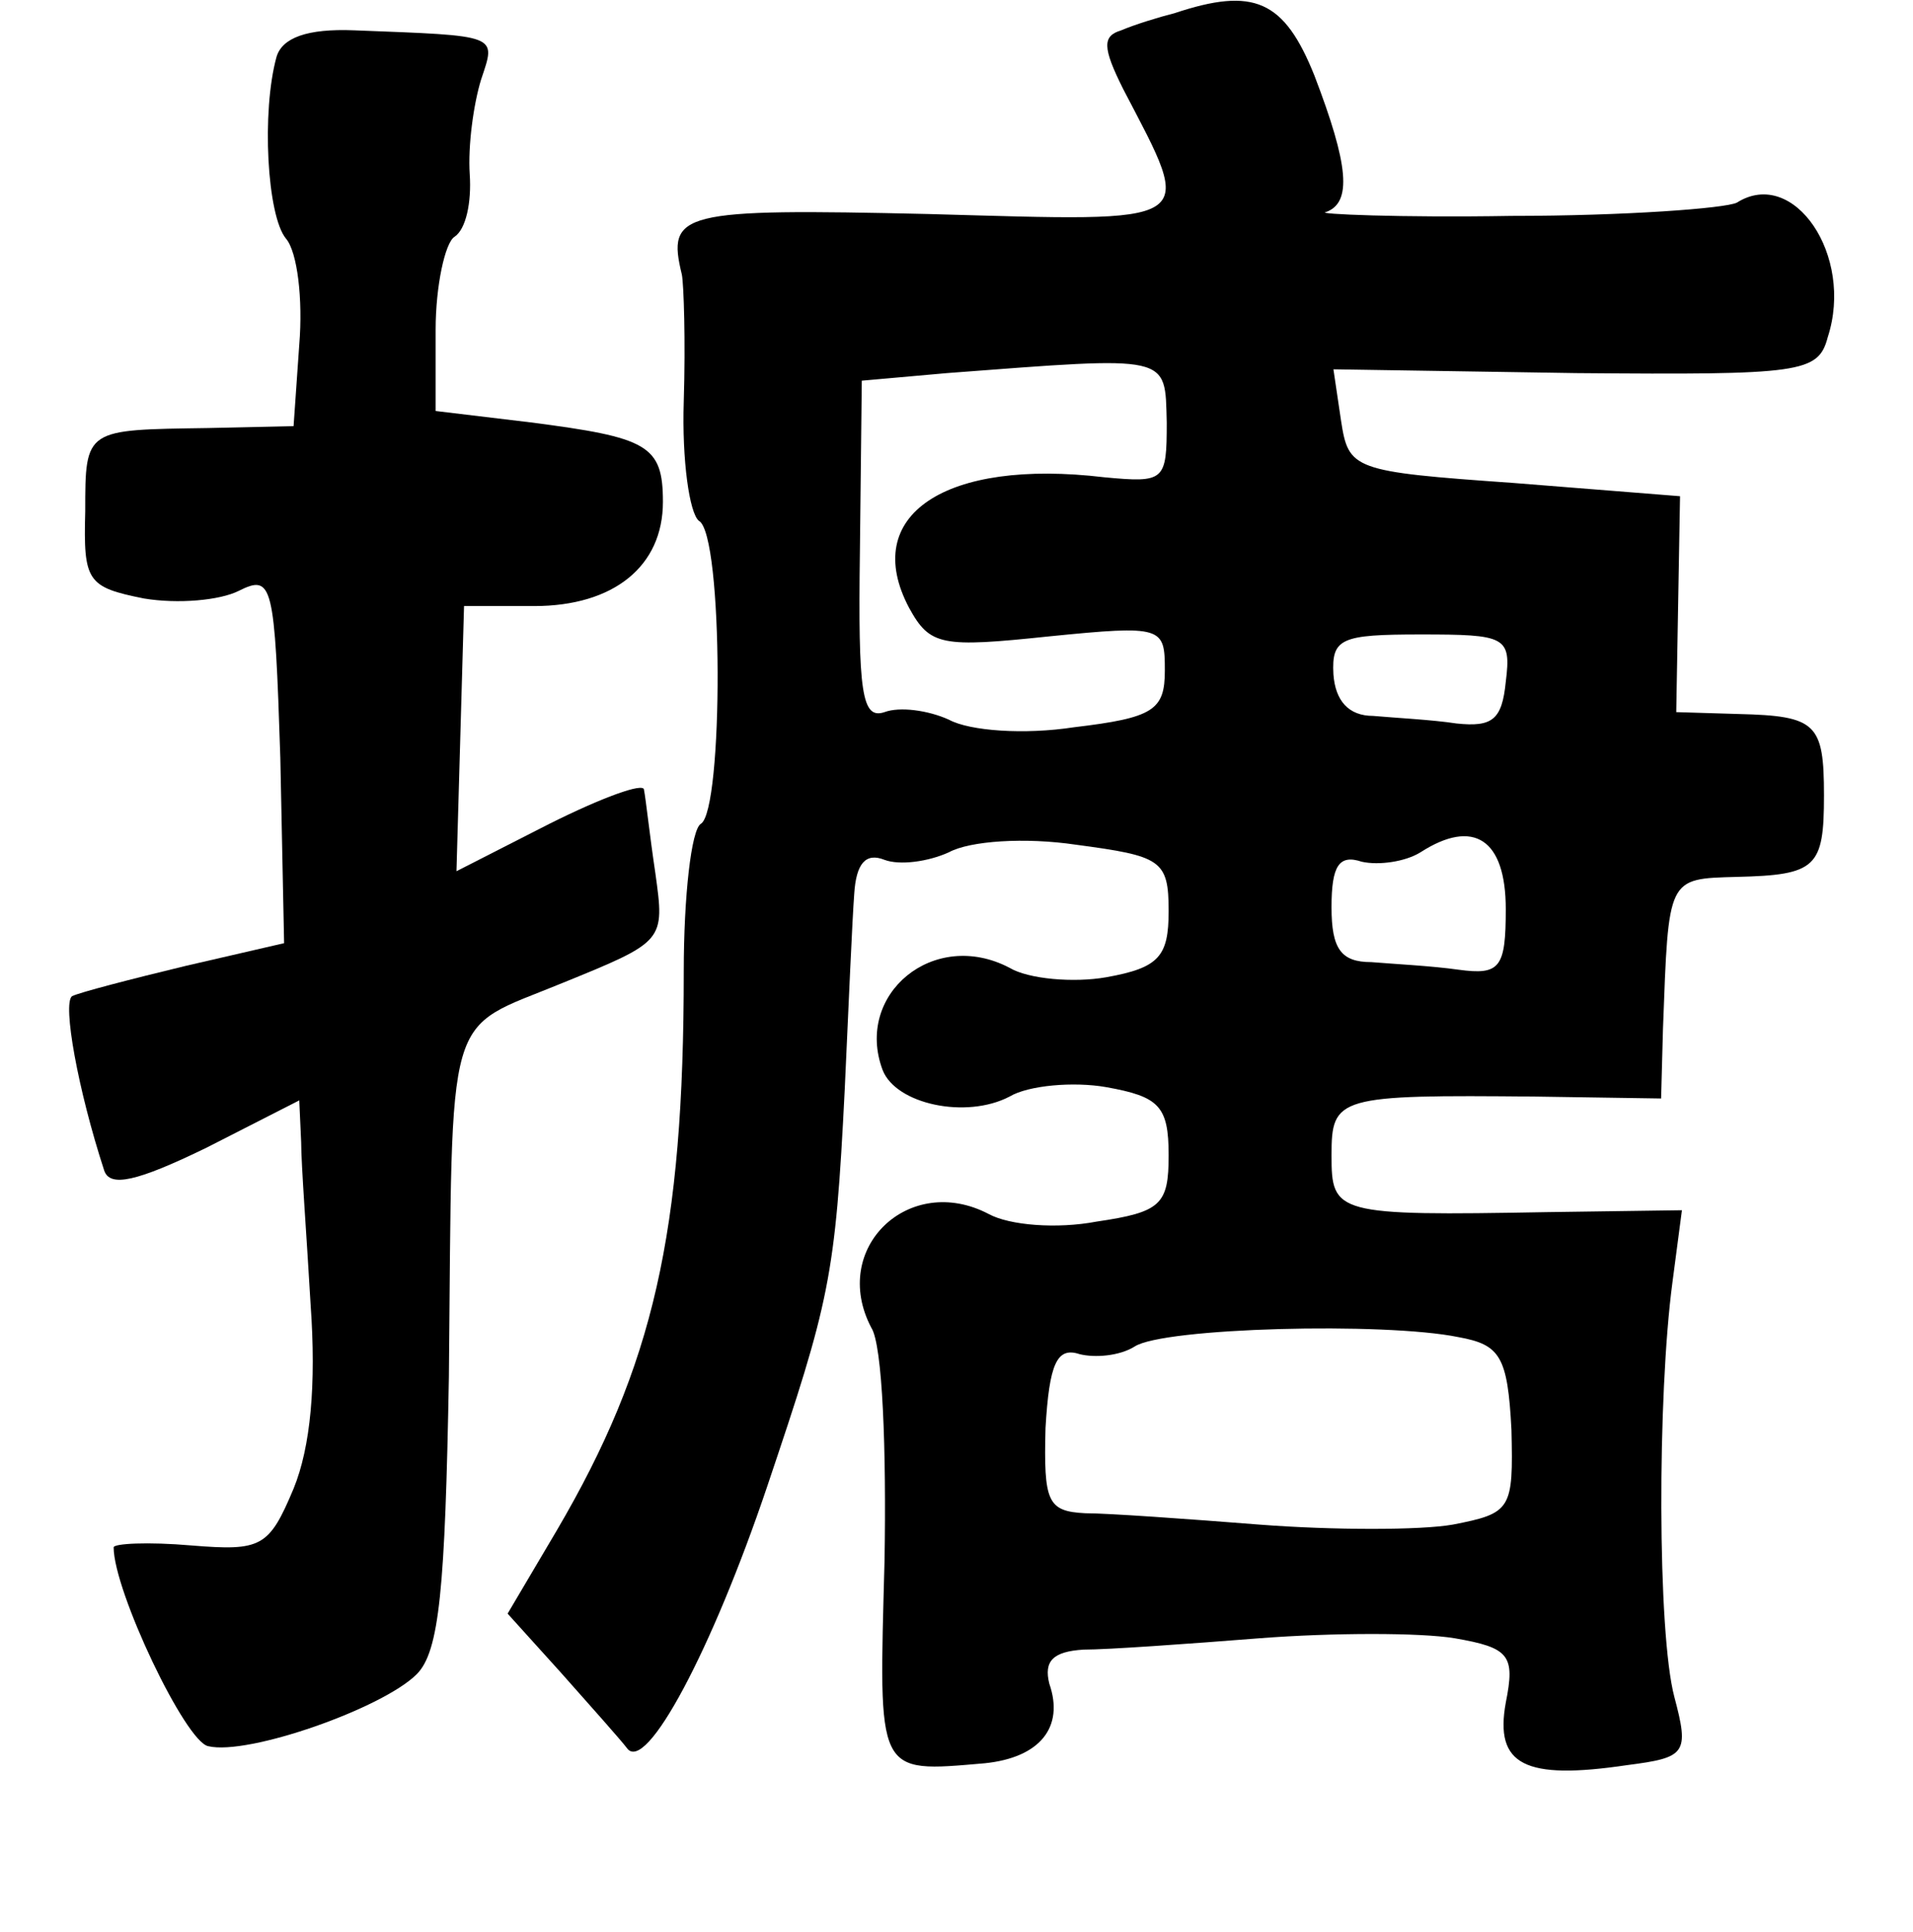 <?xml version="1.0" standalone="no"?>
<!DOCTYPE svg PUBLIC "-//W3C//DTD SVG 20010904//EN"
 "http://www.w3.org/TR/2001/REC-SVG-20010904/DTD/svg10.dtd">
<svg version="1.0" xmlns="http://www.w3.org/2000/svg"
 width="101pt" height="102pt" viewBox="0 0 101 102"
 preserveAspectRatio="xMidYMid meet">
<g transform="translate(0,102) scale(0.1,-0.1)"
fill="#000000" stroke="none">
<path d="M620 1013 c-8 -2 -21 -6 -28 -9 -10 -3 -10 -9 1 -31 38 -73 42 -70
-103 -66 -131 3 -138 1 -130 -32 1 -5 2 -35 1 -67 -1 -31 3 -59 8 -63 13 -7
13 -153 1 -160 -5 -3 -9 -38 -9 -78 0 -138 -16 -208 -67 -295 l-26 -44 28 -31
c16 -18 32 -36 35 -40 10 -14 45 52 74 138 33 98 36 110 41 210 2 44 4 90 5
103 1 16 6 22 16 18 8 -3 23 -1 34 4 11 6 40 8 67 4 45 -6 49 -8 49 -35 0 -24
-5 -30 -33 -35 -17 -3 -41 -1 -51 5 -40 21 -82 -14 -67 -54 7 -18 44 -26 67
-14 10 6 34 8 51 5 28 -5 33 -10 33 -36 0 -26 -4 -30 -38 -35 -21 -4 -46 -2
-57 4 -42 22 -84 -18 -62 -60 6 -9 8 -65 7 -123 -3 -114 -5 -112 53 -107 29 3
42 19 34 42 -3 12 2 17 18 18 13 0 55 3 93 6 39 3 85 3 103 0 29 -5 32 -9 27
-34 -6 -33 10 -41 64 -33 31 4 33 6 25 36 -9 34 -9 159 -1 219 l5 38 -71 -1
c-112 -2 -114 -1 -114 30 0 31 3 32 108 31 l66 -1 1 37 c3 80 2 79 39 80 42 1
46 5 46 43 0 38 -4 42 -45 43 l-33 1 1 57 1 57 -88 7 c-85 6 -87 7 -91 33 l-4
27 128 -2 c119 -1 128 0 133 19 14 43 -18 90 -48 71 -6 -3 -59 -7 -119 -7 -59
-1 -104 1 -98 2 14 5 12 25 -6 72 -16 40 -32 47 -74 33z m-4 -216 c0 -31 -1
-32 -33 -29 -84 10 -129 -20 -103 -69 11 -20 17 -21 74 -15 60 6 61 5 61 -18
0 -21 -6 -25 -48 -30 -26 -4 -55 -2 -66 4 -11 5 -26 7 -34 4 -12 -4 -14 10
-13 85 l1 90 45 4 c119 9 115 10 116 -26z m179 -137 c-2 -20 -7 -24 -26 -22
-13 2 -33 3 -44 4 -13 0 -20 8 -21 22 -1 19 4 21 46 21 45 0 48 -1 45 -25z m0
-120 c0 -31 -3 -35 -25 -32 -14 2 -34 3 -46 4 -16 0 -21 7 -21 29 0 22 4 28
16 24 9 -2 23 0 31 5 28 18 45 7 45 -30z m-25 -226 c22 -4 26 -10 28 -49 1
-42 0 -44 -31 -50 -17 -3 -63 -3 -102 0 -38 3 -80 6 -92 6 -20 1 -22 6 -21 45
2 34 6 43 18 39 8 -2 21 -1 29 4 15 10 132 13 171 5z"/>
<path d="M146 990 c-8 -29 -5 -84 5 -96 6 -7 9 -32 7 -56 l-3 -43 -45 -1 c-65
-1 -65 0 -65 -44 -1 -37 1 -40 31 -46 18 -3 40 -1 50 4 18 9 19 4 22 -88 l2
-98 -52 -12 c-29 -7 -56 -14 -60 -16 -5 -4 3 -49 17 -92 3 -9 17 -6 54 12 l49
25 1 -22 c0 -12 3 -51 5 -86 3 -42 0 -75 -9 -97 -13 -31 -17 -33 -54 -30 -23
2 -41 1 -41 -1 0 -23 38 -103 50 -105 21 -5 92 20 110 38 12 12 15 45 17 157
2 199 -3 182 60 208 54 22 54 22 49 58 -3 20 -5 39 -6 44 0 4 -22 -4 -50 -18
l-49 -25 2 70 2 70 37 0 c42 0 68 21 68 55 0 30 -8 34 -70 42 l-50 6 0 43 c0
23 5 46 10 49 6 4 9 18 8 33 -1 15 2 37 6 50 8 24 10 23 -67 26 -25 1 -38 -4
-41 -14z"/>
</g>
</svg>
